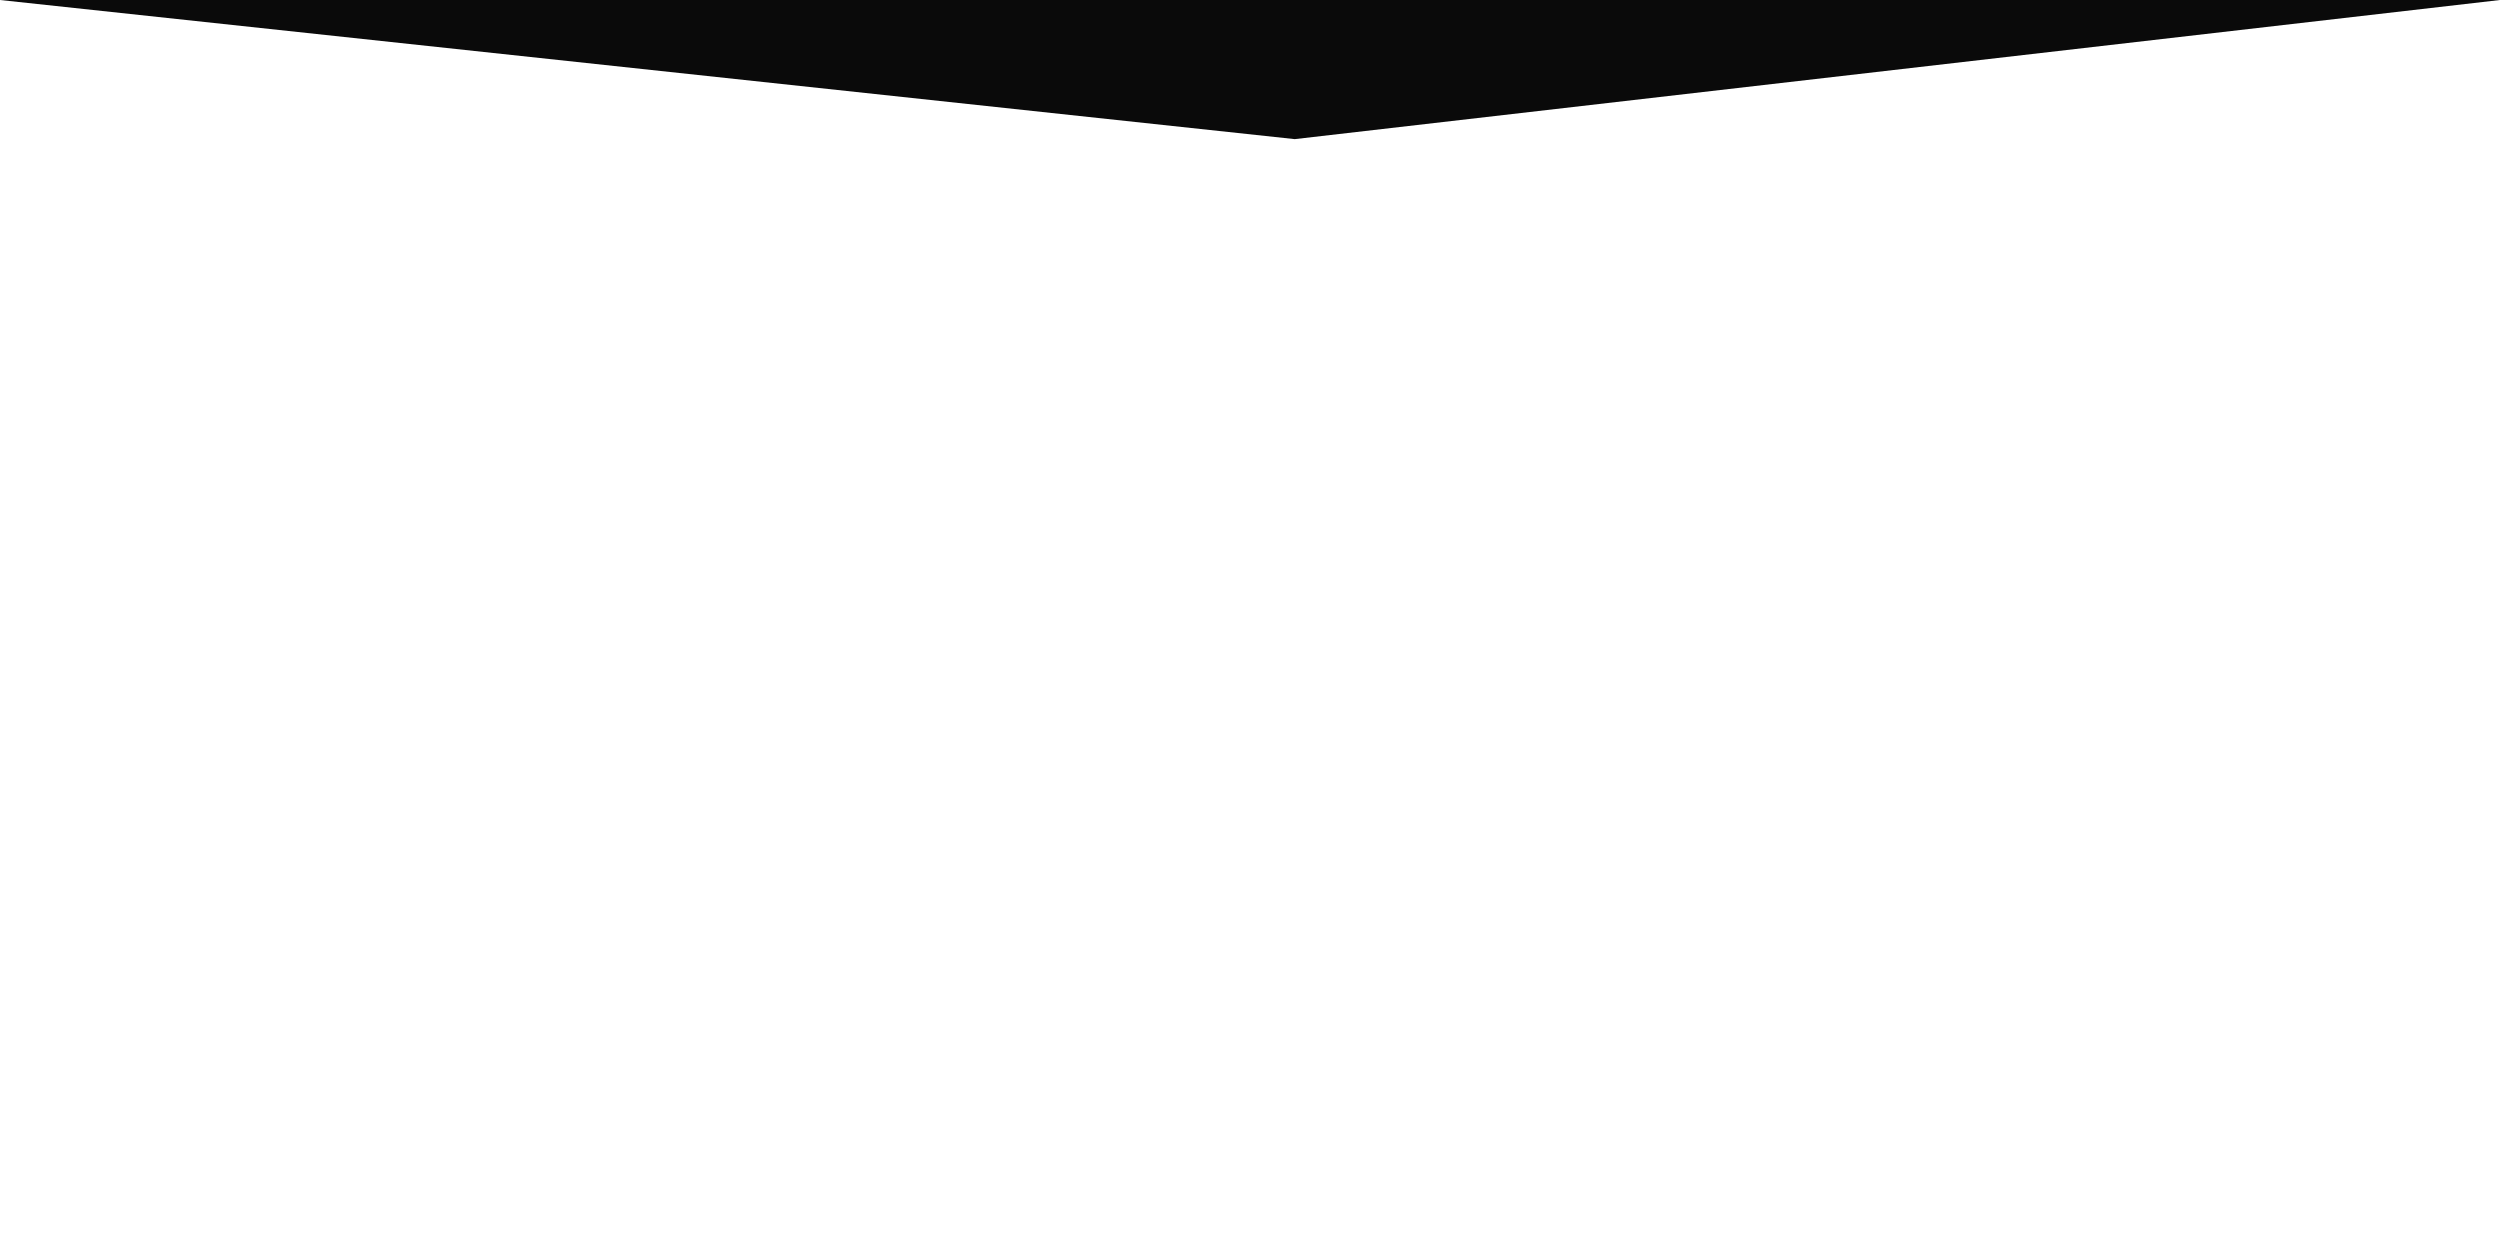 <?xml version="1.0" encoding="UTF-8" standalone="no"?>
<!DOCTYPE svg PUBLIC "-//W3C//DTD SVG 1.1//EN" "http://www.w3.org/Graphics/SVG/1.1/DTD/svg11.dtd">
<svg version="1.1" xmlns="http://www.w3.org/2000/svg" xmlns:xlink="http://www.w3.org/1999/xlink" preserveAspectRatio="xMidYMid meet" viewBox="0 0 1000 500" width="1000" height="500"><defs><path d="" id="kONpVPORP"></path><path d="M1000 0L517.89 55.65L0 0L1000 0Z" id="a1mTG2uHOG"></path></defs><g><g><g><g><use xlink:href="#kONpVPORP" opacity="1" fill-opacity="0" stroke="#000000" stroke-width="1" stroke-opacity="1"></use></g></g><g><use xlink:href="#a1mTG2uHOG" opacity="1" fill="#0a0a0a" fill-opacity="1"></use></g></g></g></svg>